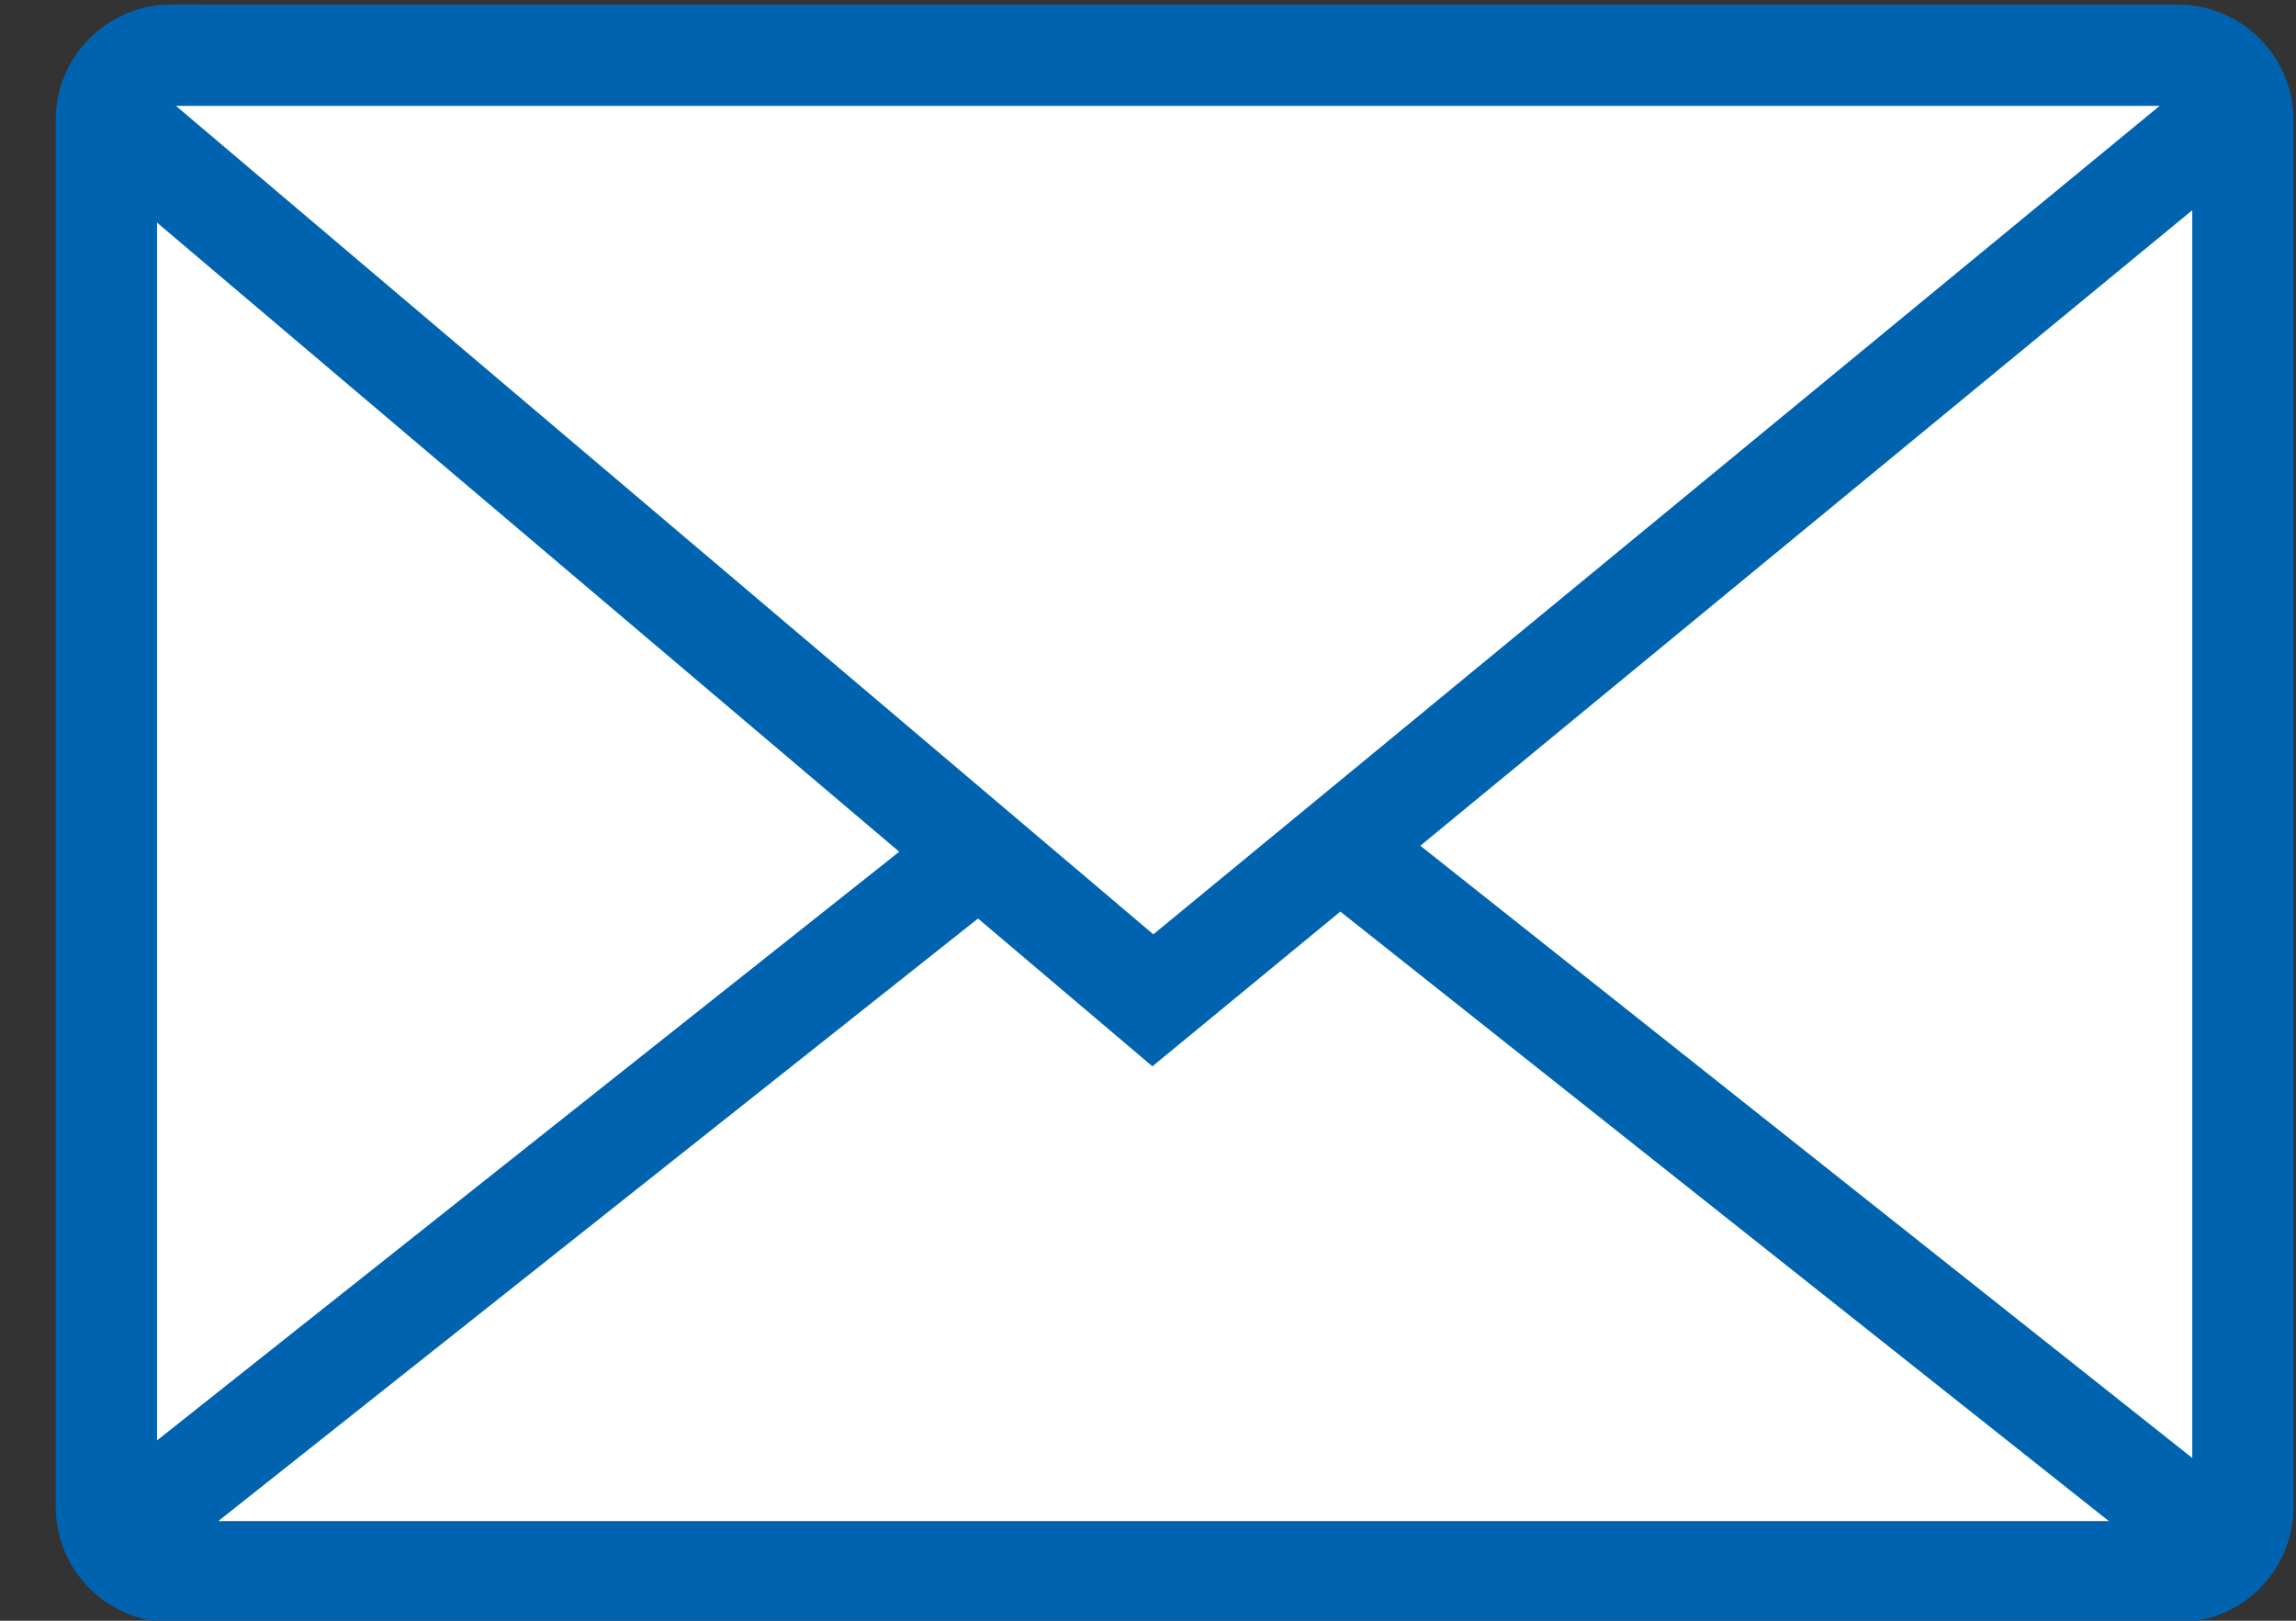 <svg xmlns="http://www.w3.org/2000/svg" viewBox="0 0 34 24"><rect x="0" y="0" width="34" height="24" fill="#333333" stroke="none"/><title>Group Copy 9</title><g stroke="#0063B0" stroke-width="1.5"><path fill="#FFF" d="M2.54.818h29.71c.532 0 .964.432.964.964V22.31c0 .533-.432.964-.964.964H2.54c-.533 0-.965-.43-.965-.965V1.78c0-.532.432-.964.964-.964z"/><path fill="none" d="M1.9 1.953l15.172 12.86 15.815-13.02M1.9 22.624l12.722-10.09M19.84 12.535l12.722 10.09"/></g></svg>